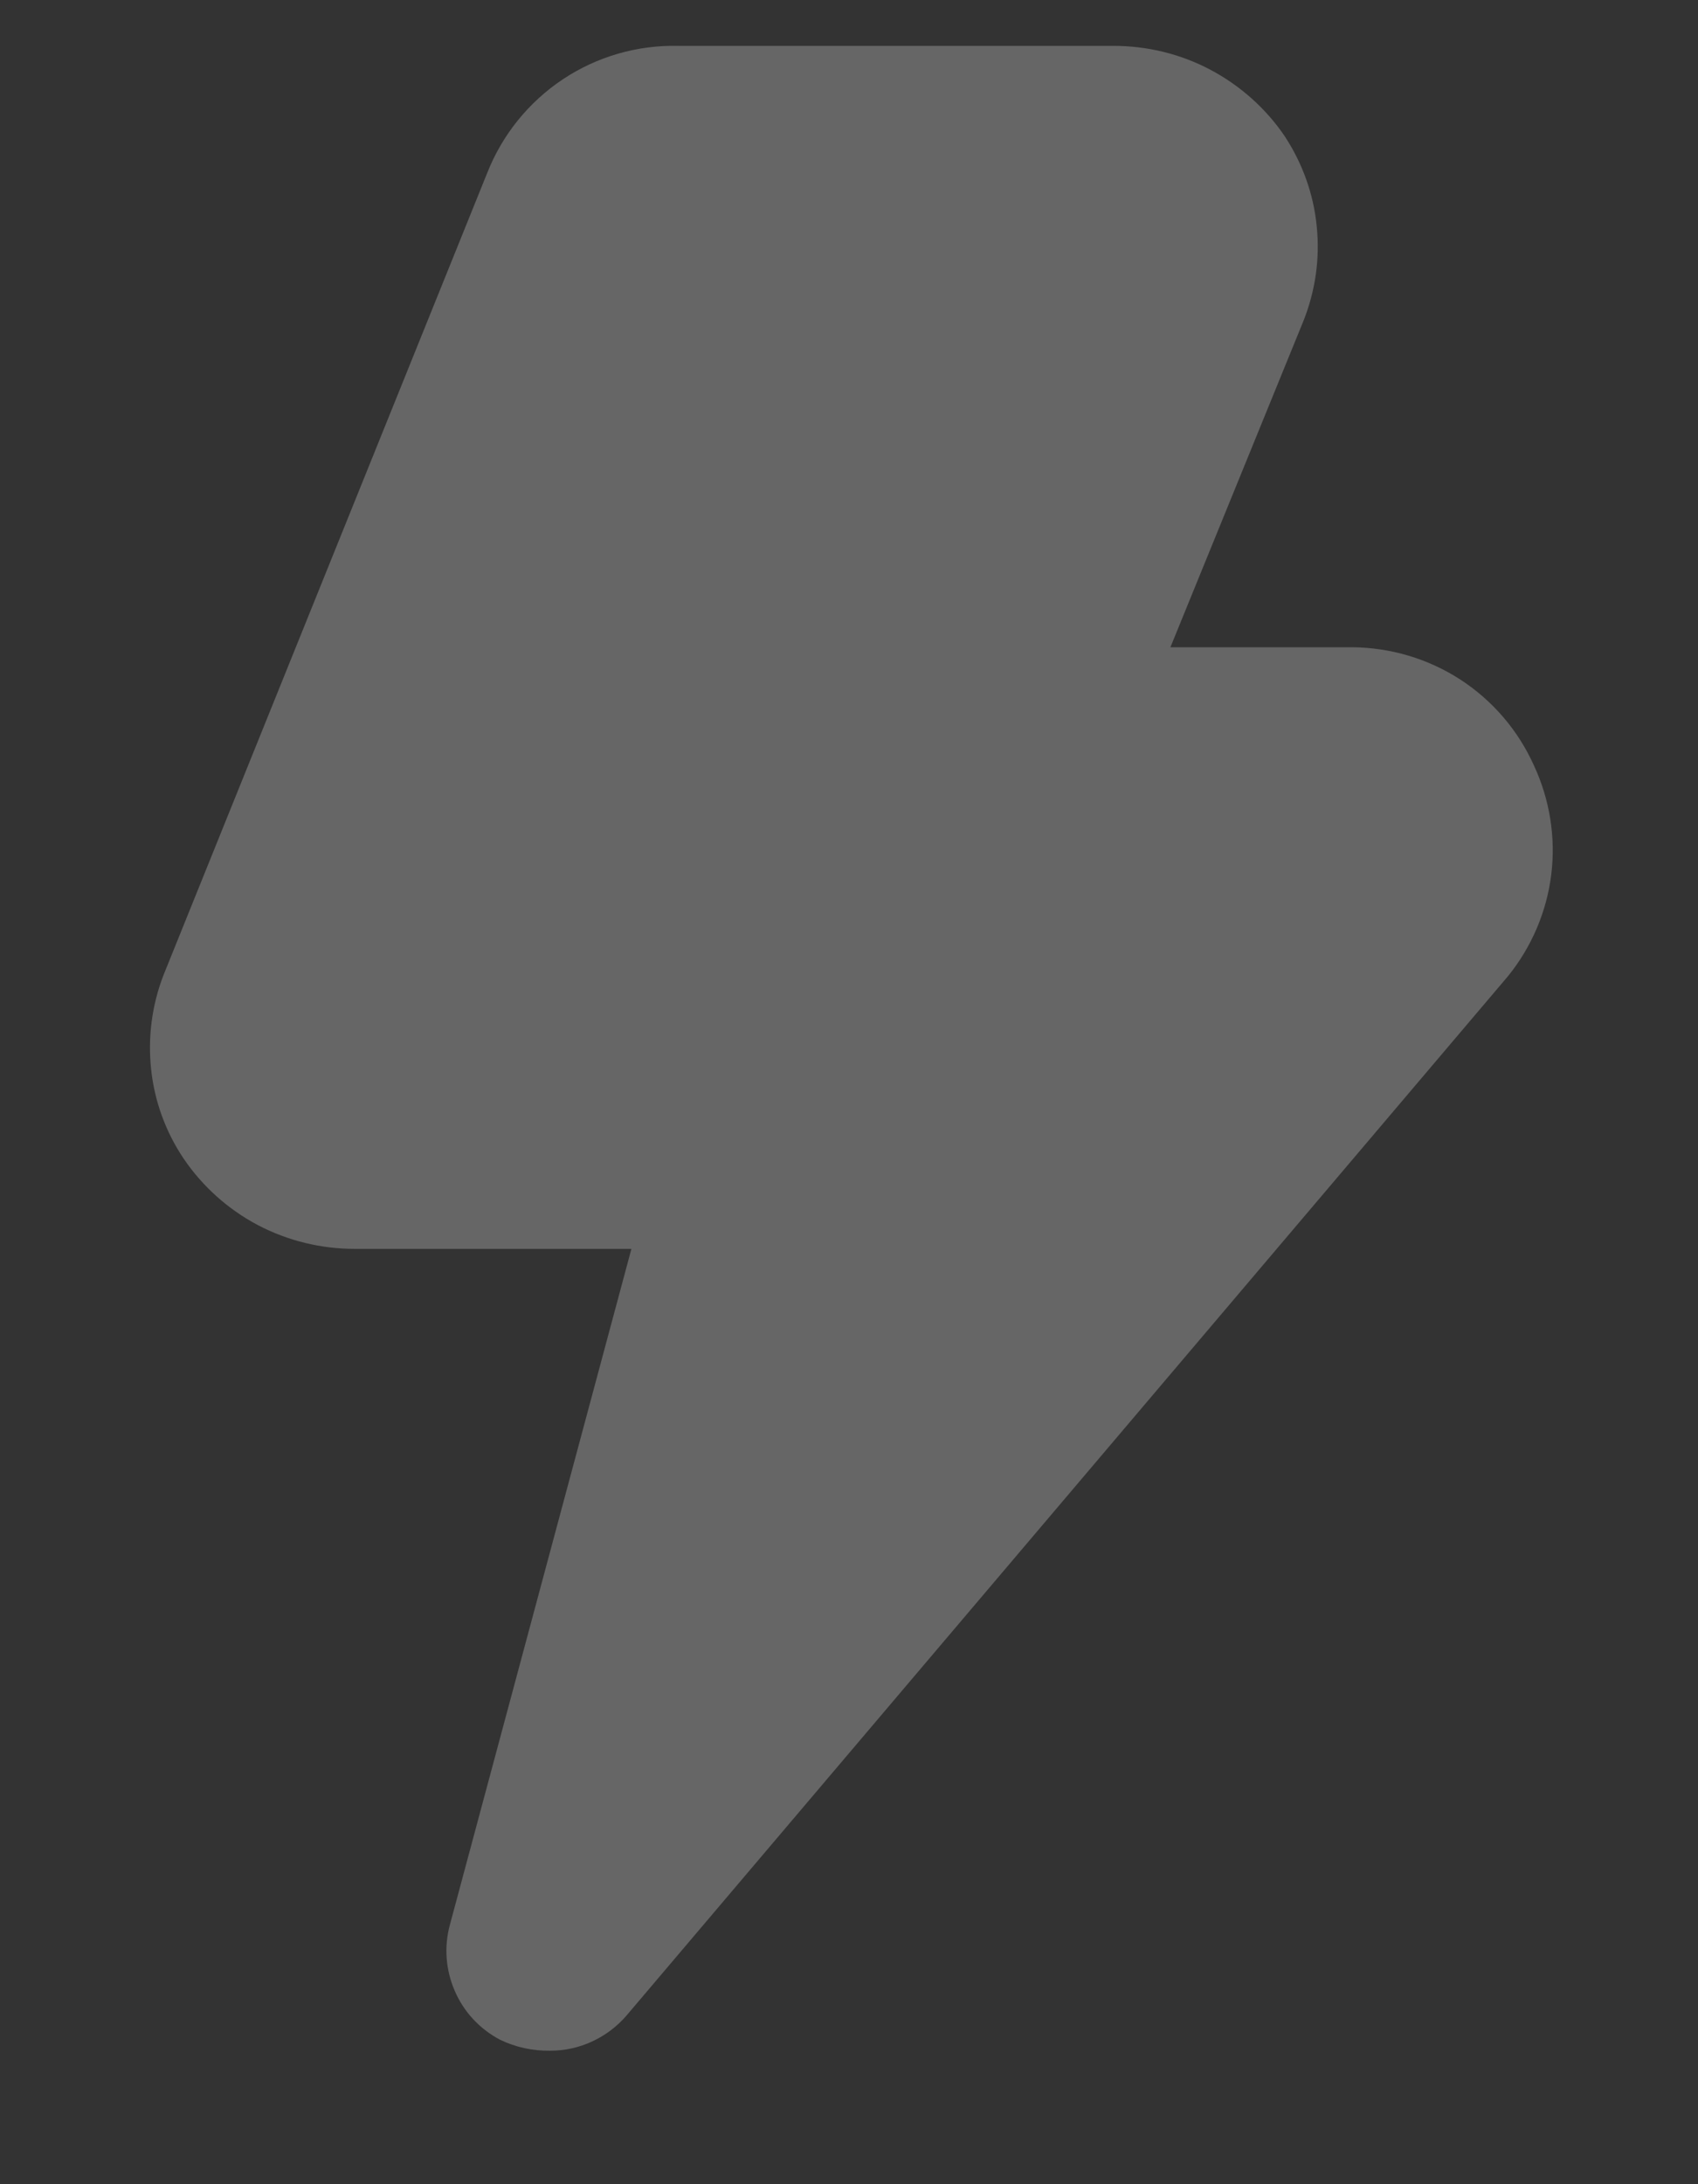 <svg width="7" height="9" viewBox="0 0 7 9" fill="none" xmlns="http://www.w3.org/2000/svg">
<rect x="0" y="0" width="7" height="9" fill="#333333" stroke="none"/>
<path d="M6.324 3.155C6.259 3.01 6.154 2.887 6.02 2.8C5.887 2.714 5.732 2.668 5.573 2.667H4.825L5.374 1.321C5.423 1.197 5.442 1.064 5.428 0.931C5.415 0.799 5.369 0.672 5.296 0.561C5.218 0.446 5.112 0.352 4.989 0.287C4.866 0.222 4.729 0.189 4.59 0.189H2.797C2.628 0.185 2.461 0.233 2.32 0.327C2.179 0.421 2.07 0.556 2.008 0.714L0.674 4.018C0.626 4.142 0.609 4.275 0.623 4.406C0.637 4.538 0.683 4.664 0.757 4.774C0.835 4.889 0.94 4.983 1.063 5.048C1.187 5.113 1.324 5.146 1.463 5.146H2.603L1.855 7.93C1.83 8.021 1.837 8.117 1.875 8.204C1.912 8.29 1.978 8.361 2.062 8.405C2.126 8.436 2.197 8.451 2.268 8.45C2.328 8.45 2.387 8.437 2.441 8.412C2.495 8.387 2.543 8.351 2.582 8.306L6.217 4.022C6.314 3.902 6.376 3.757 6.395 3.604C6.414 3.451 6.389 3.295 6.324 3.155Z" fill="white" fill-opacity="0.25"/>
</svg>
